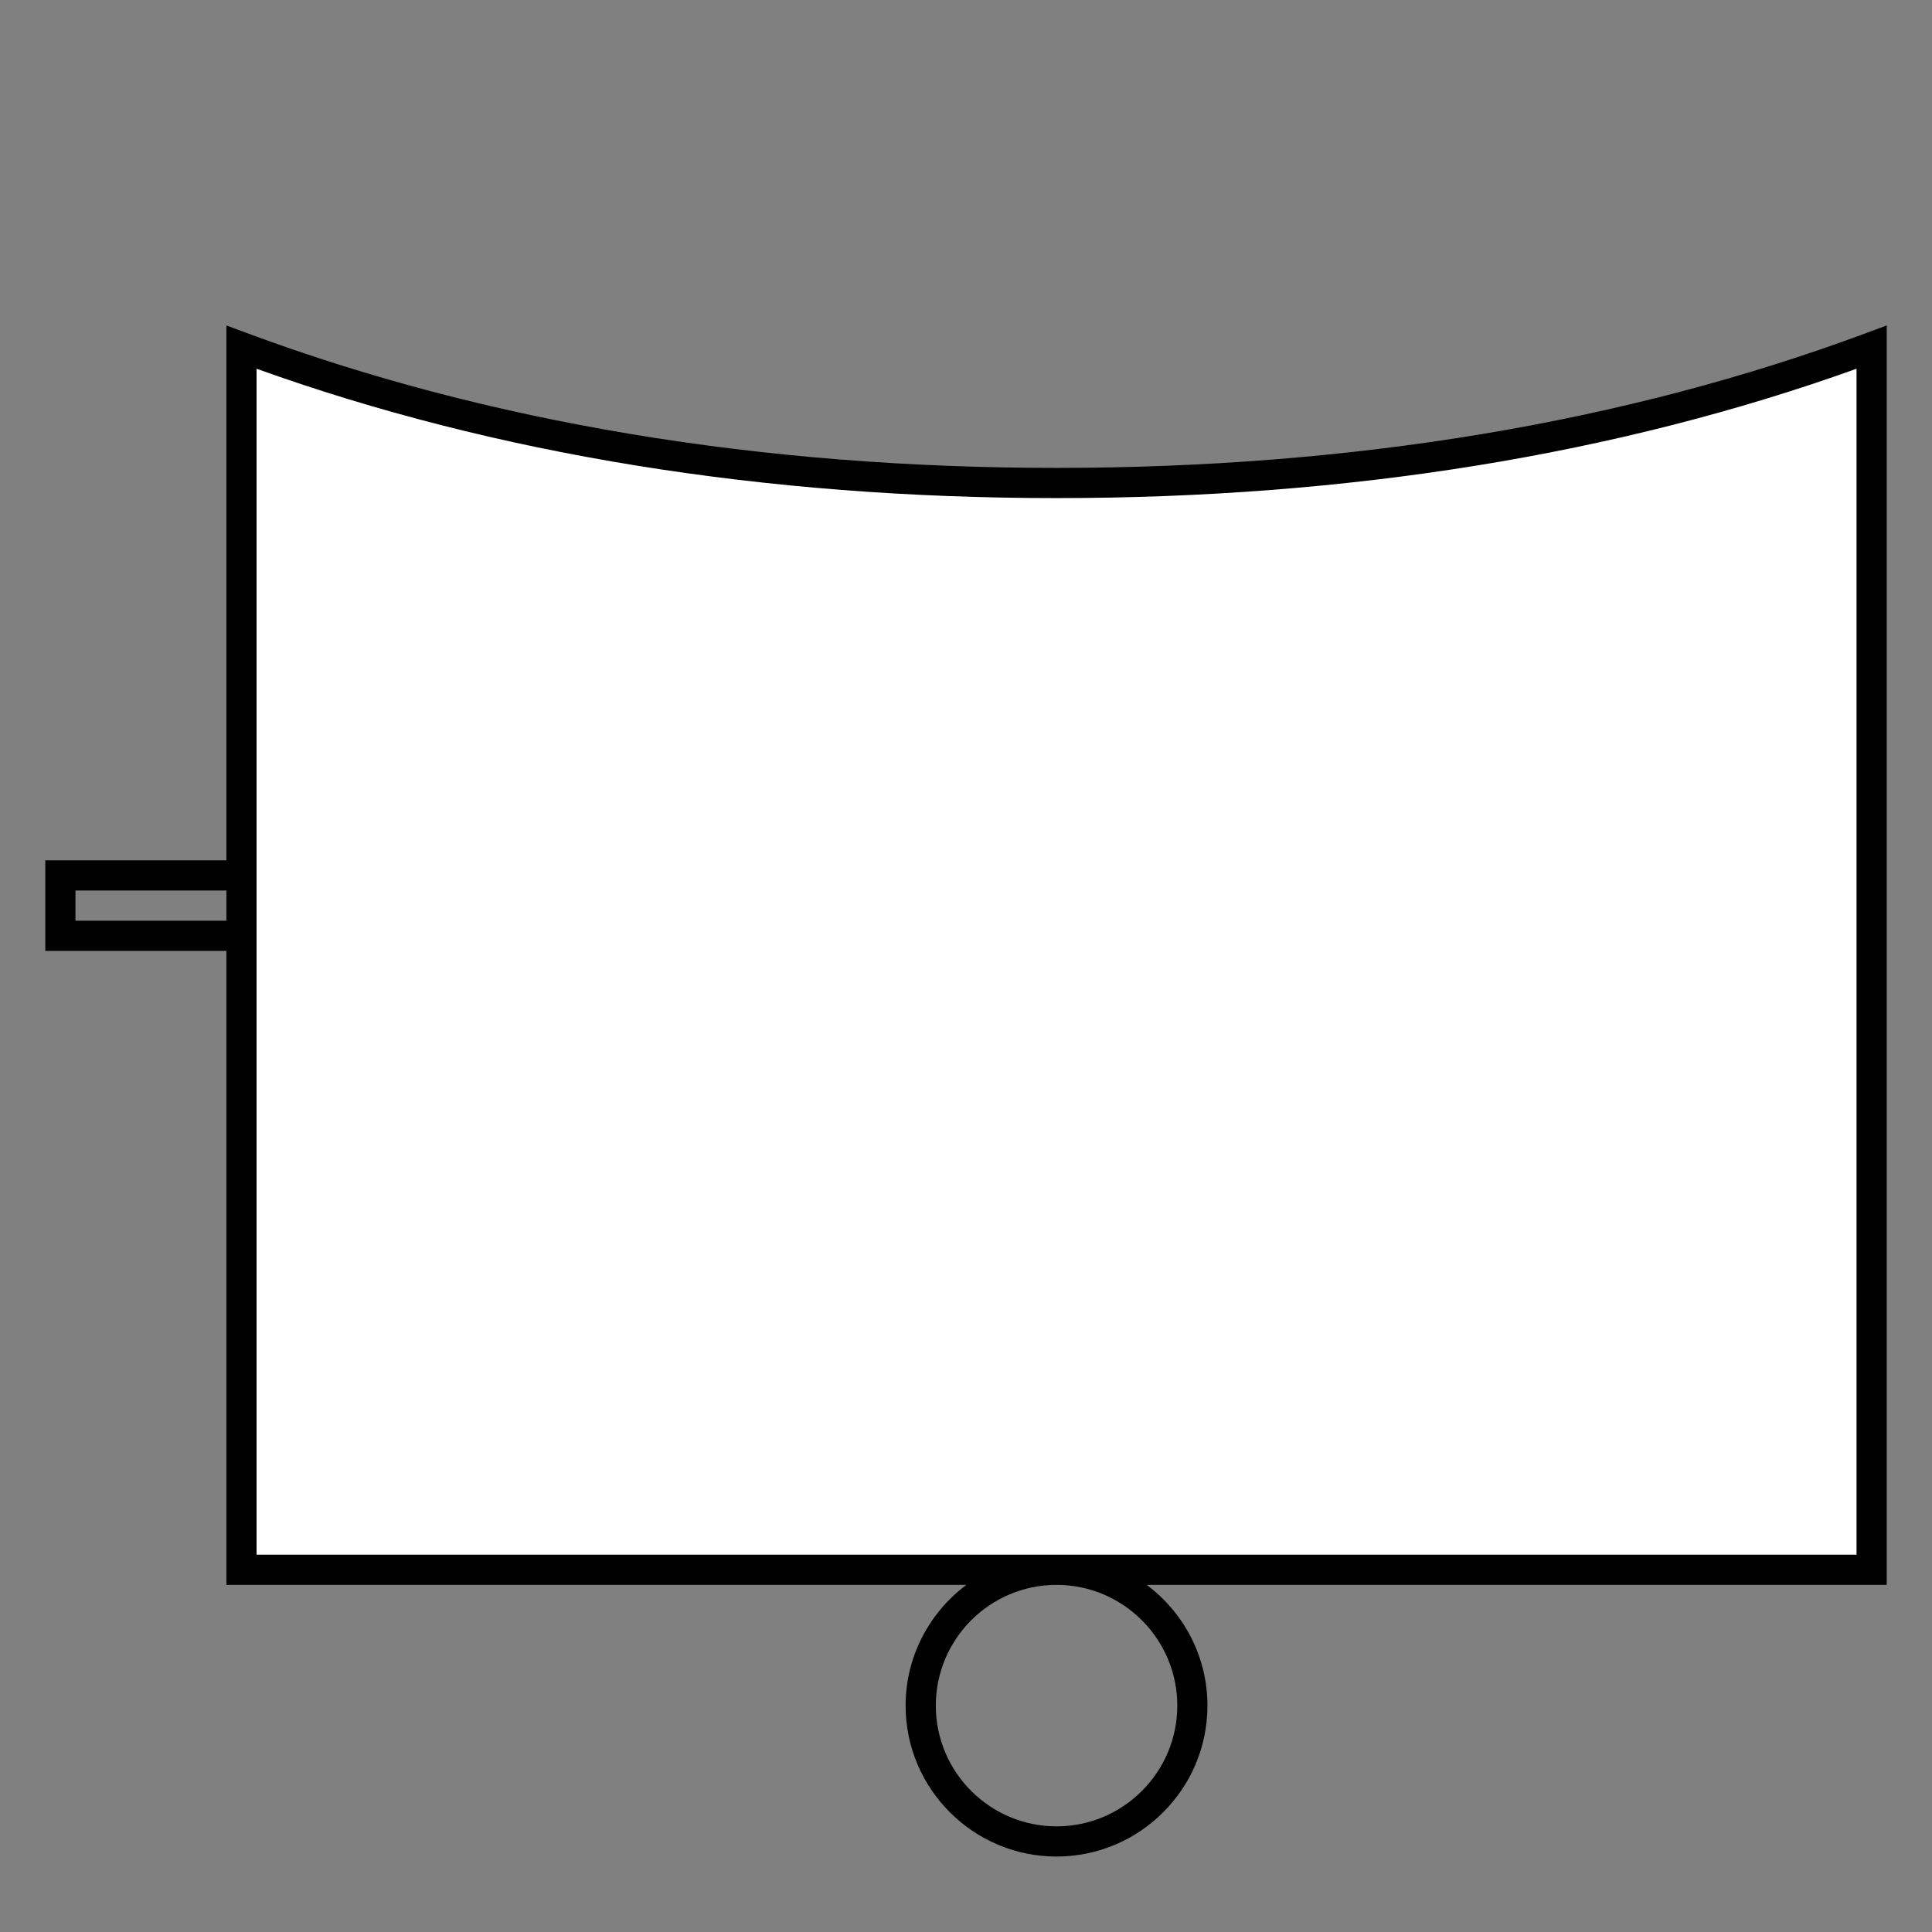 <?xml version="1.0" encoding="UTF-8"?>
<svg xmlns="http://www.w3.org/2000/svg" version="1.1" viewBox="0 0 90.709 90.709">
  <rect x="0" y="0" width="90.709" height="90.709" fill="#808080" stroke="none"/>
  <!-- Generator: Adobe Illustrator 29.1.0, SVG Export Plug-In . SVG Version: 2.1.0 Build 142)  -->
  <g id="Grundfläche">
    <rect x="0" width="90.709" height="90.709" fill="none"/>
  </g>
  <g id="Flächige_Fülung">
    <path d="M49.606,22.678c-15.307,0-28.063-2.582-38.268-6.378v57.402h76.536V16.3c-10.205,3.794-22.961,6.378-38.268,6.378Z" fill="#fff"/>
  </g>
  <g id="Takt_Zeichen__x28_umgewandelt_x29_">
    <path d="M53.839,74.41h34.744V15.28s-.956.355-.956.355c-11.304,4.203-24.096,6.333-38.021,6.333s-26.723-2.131-38.021-6.333l-.956-.355v25.114H2.126v4.252h8.504v29.764h34.743c-1.728,1.293-2.854,3.35-2.854,5.67,0,3.908,3.179,7.086,7.086,7.086s7.086-3.179,7.086-7.086c0-2.32-1.125-4.376-2.853-5.67ZM3.543,43.229v-1.418h7.087v1.418H3.543ZM12.047,17.313c11.22,4.03,23.85,6.073,37.559,6.073s26.334-2.043,37.559-6.073v55.68s-75.118,0-75.118,0V17.313ZM49.606,85.749c-3.126,0-5.669-2.543-5.669-5.669s2.543-5.669,5.669-5.669,5.669,2.543,5.669,5.669-2.543,5.669-5.669,5.669Z"/>
  </g>
</svg>